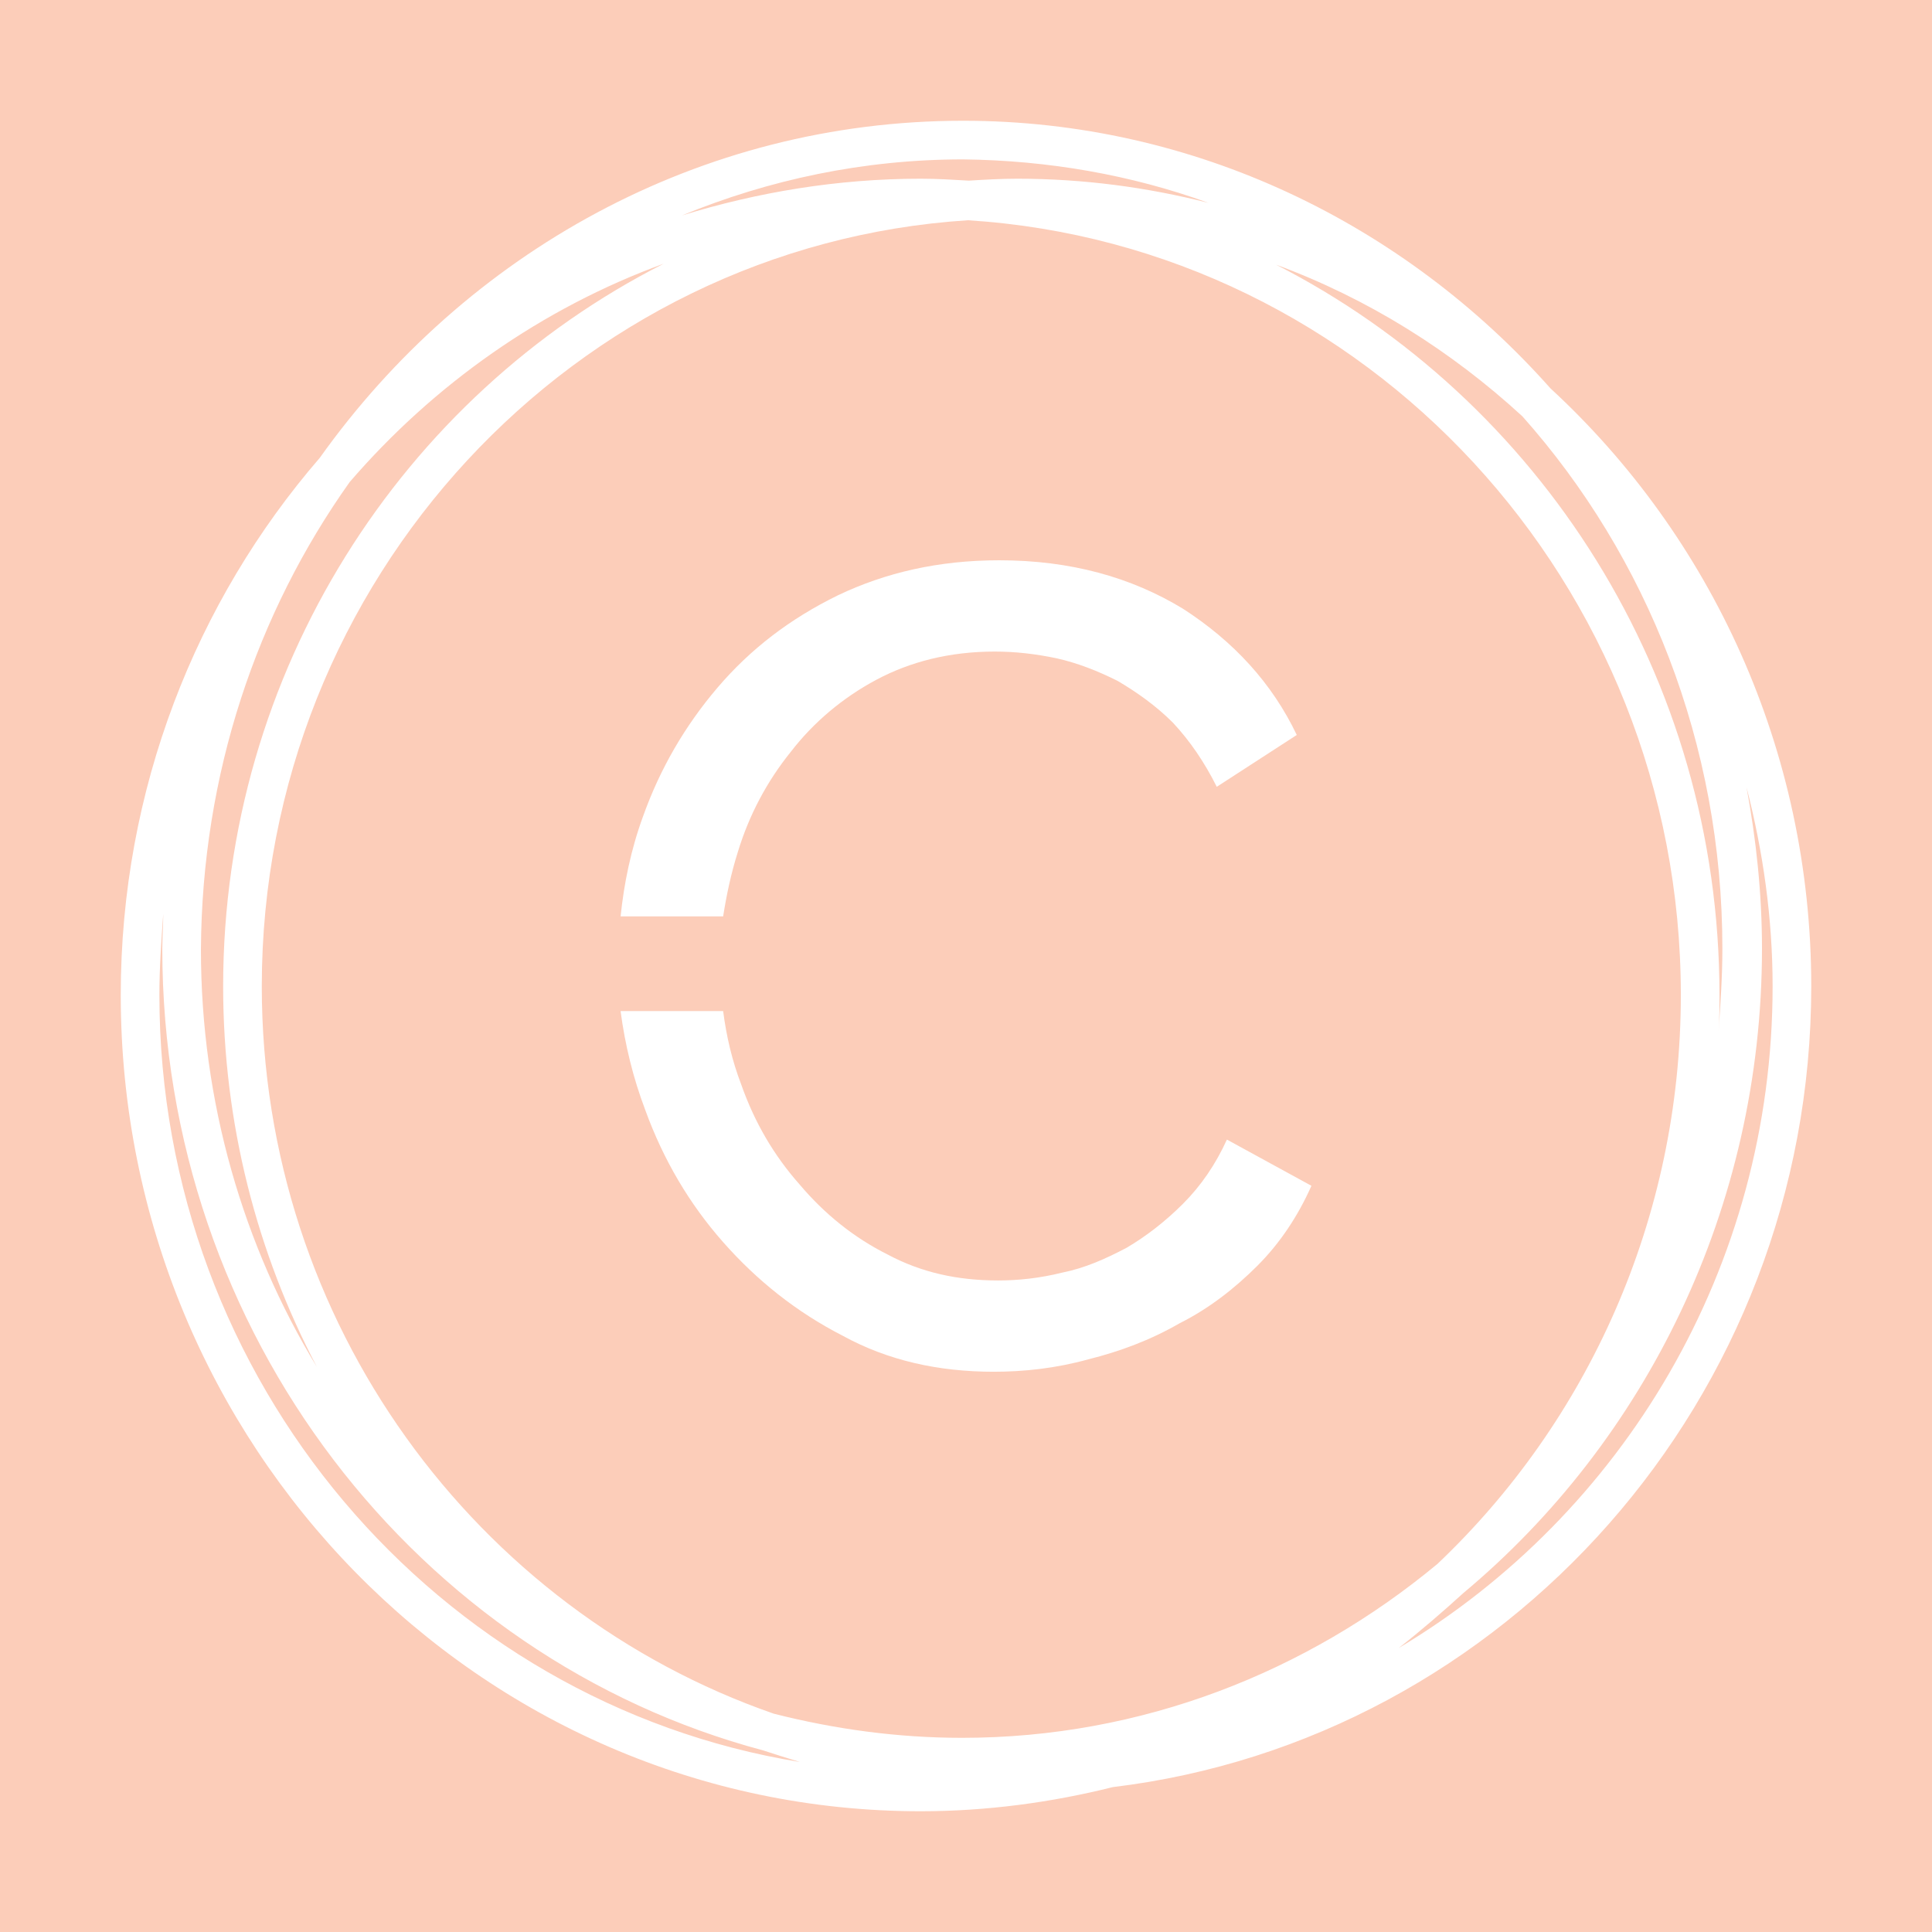<?xml version="1.0" encoding="utf-8"?>
<!-- Generator: Adobe Illustrator 21.1.0, SVG Export Plug-In . SVG Version: 6.00 Build 0)  -->
<svg xmlns="http://www.w3.org/2000/svg" xmlns:xlink="http://www.w3.org/1999/xlink" version="1.1" id="Layer_1" x="0px" y="0px" viewBox="0 0 200 200" enable-background="new 0 0 200 200" xml:space="preserve">
<rect width="200" height="200" fill="#fccdb9"/><path fill="#ffffff" d="M187.5,102.1c0-24.5-10.4-46.6-27-61.9c-15.1-17-36.8-27.7-60.8-27.7c-27.3,0-51.5,13.7-66.6,34.9  C20.3,62.2,12.5,81.7,12.5,103c0,46.6,37.1,84.5,82.8,84.5c6.8,0,13.5-0.9,19.9-2.5C155.8,180.1,187.5,144.8,187.5,102.1z   M99.6,179.9c-6.7,0-13.2-0.9-19.5-2.5c-30.8-10.7-53-40.4-53-75.3c0-42.1,32.4-76.7,73.1-79.3C141.4,25.4,174,60.4,174,103  c0,23.2-9.7,44.2-25.2,58.9C135.3,173.1,118.2,179.9,99.6,179.9z M36.2,49.9c8.7-10.1,19.9-18,32.5-22.6  c-27,13.7-45.6,42.1-45.6,74.8c0,14.2,3.5,27.6,9.7,39.4c-7.6-12.5-12-27.4-12-43.2C20.9,80.1,26.6,63.4,36.2,49.9z M132.1,27.4  c9.5,3.5,18.1,8.9,25.5,15.7c12.9,14.5,20.7,33.9,20.7,55.1c0,2.9-0.2,5.8-0.4,8.6c0.1-1.3,0.1-2.5,0.1-3.8  C178,69.9,159.3,41.3,132.1,27.4z M125.1,21c-6.3-1.6-12.9-2.5-19.8-2.5c-1.7,0-3.4,0.1-5,0.2c-1.7-0.1-3.3-0.2-5-0.2  c-8.6,0-16.9,1.4-24.7,3.8c9-3.7,18.8-5.8,29.1-5.8C108.5,16.6,117.1,18.1,125.1,21z M16.5,103c0-2.8,0.2-5.7,0.4-8.4  c0,1.2-0.1,2.4-0.1,3.6c0,39.9,26.5,73.5,62.2,83c1.2,0.4,2.5,0.8,3.8,1.2C45.3,176.3,16.5,143,16.5,103z M144.8,170.6  c2.3-1.8,4.5-3.7,6.7-5.7c18.8-15.7,30.9-39.8,30.9-66.7c0-5.7-0.6-11.3-1.6-16.7c1.7,6.6,2.7,13.5,2.7,20.6  C183.5,131.3,167.9,156.8,144.8,170.6z"/>
<g transform="translate(30 30) scale(0.7)"><path d="m104.92 40c-9 0-16.832 1.833-23.832 5.166-7.167 3.5-13.001 8.001-17.834 13.668-4.833 5.667-8.5 12-11 19-1.833 5-2.834 9.999-3.334 14.832h15.164c0.5-3.167 1.166-6.333 2.166-9.5 1.667-5.5 4.334-10.499 7.834-14.832 3.333-4.333 7.666-8.001 12.666-10.668s10.833-4.166 17.5-4.166c3 0 5.999 0.333 9.166 1 3 0.667 6 1.834 9 3.334 2.833 1.667 5.668 3.666 8.168 6.166 2.5 2.667 4.667 5.833 6.5 9.5l11.832-7.666c-3.66-7.667-9.33-13.835-16.83-18.668-7.66-4.667-16.66-7.166-27.16-7.166zm-56.004 66.67c0.667 5 1.835 9.835 3.668 14.668 2.667 7.333 6.5 13.833 11.5 19.5 5 5.667 10.833 10.332 17.666 13.832 6.667 3.667 14.167 5.334 22.334 5.334 4.5 0 9.167-0.501 14-1.834 4.667-1.167 9.167-2.832 13.5-5.332 4.333-2.167 8.167-5.167 11.5-8.5s6-7.334 8-11.834l-12.5-6.834c-1.667 3.667-3.833 6.833-6.5 9.5-2.667 2.667-5.501 4.833-8.334 6.5-3.167 1.667-6.167 3.001-9.5 3.668-3.333 0.833-6.5 1.166-9.5 1.166-6 0-11.334-1.167-16.334-3.834-5-2.5-9.333-5.999-13-10.332-3.833-4.333-6.666-9.167-8.666-14.834-1.333-3.5-2.166-7.001-2.666-10.834z" fill="#ffffff"/></g></svg>
